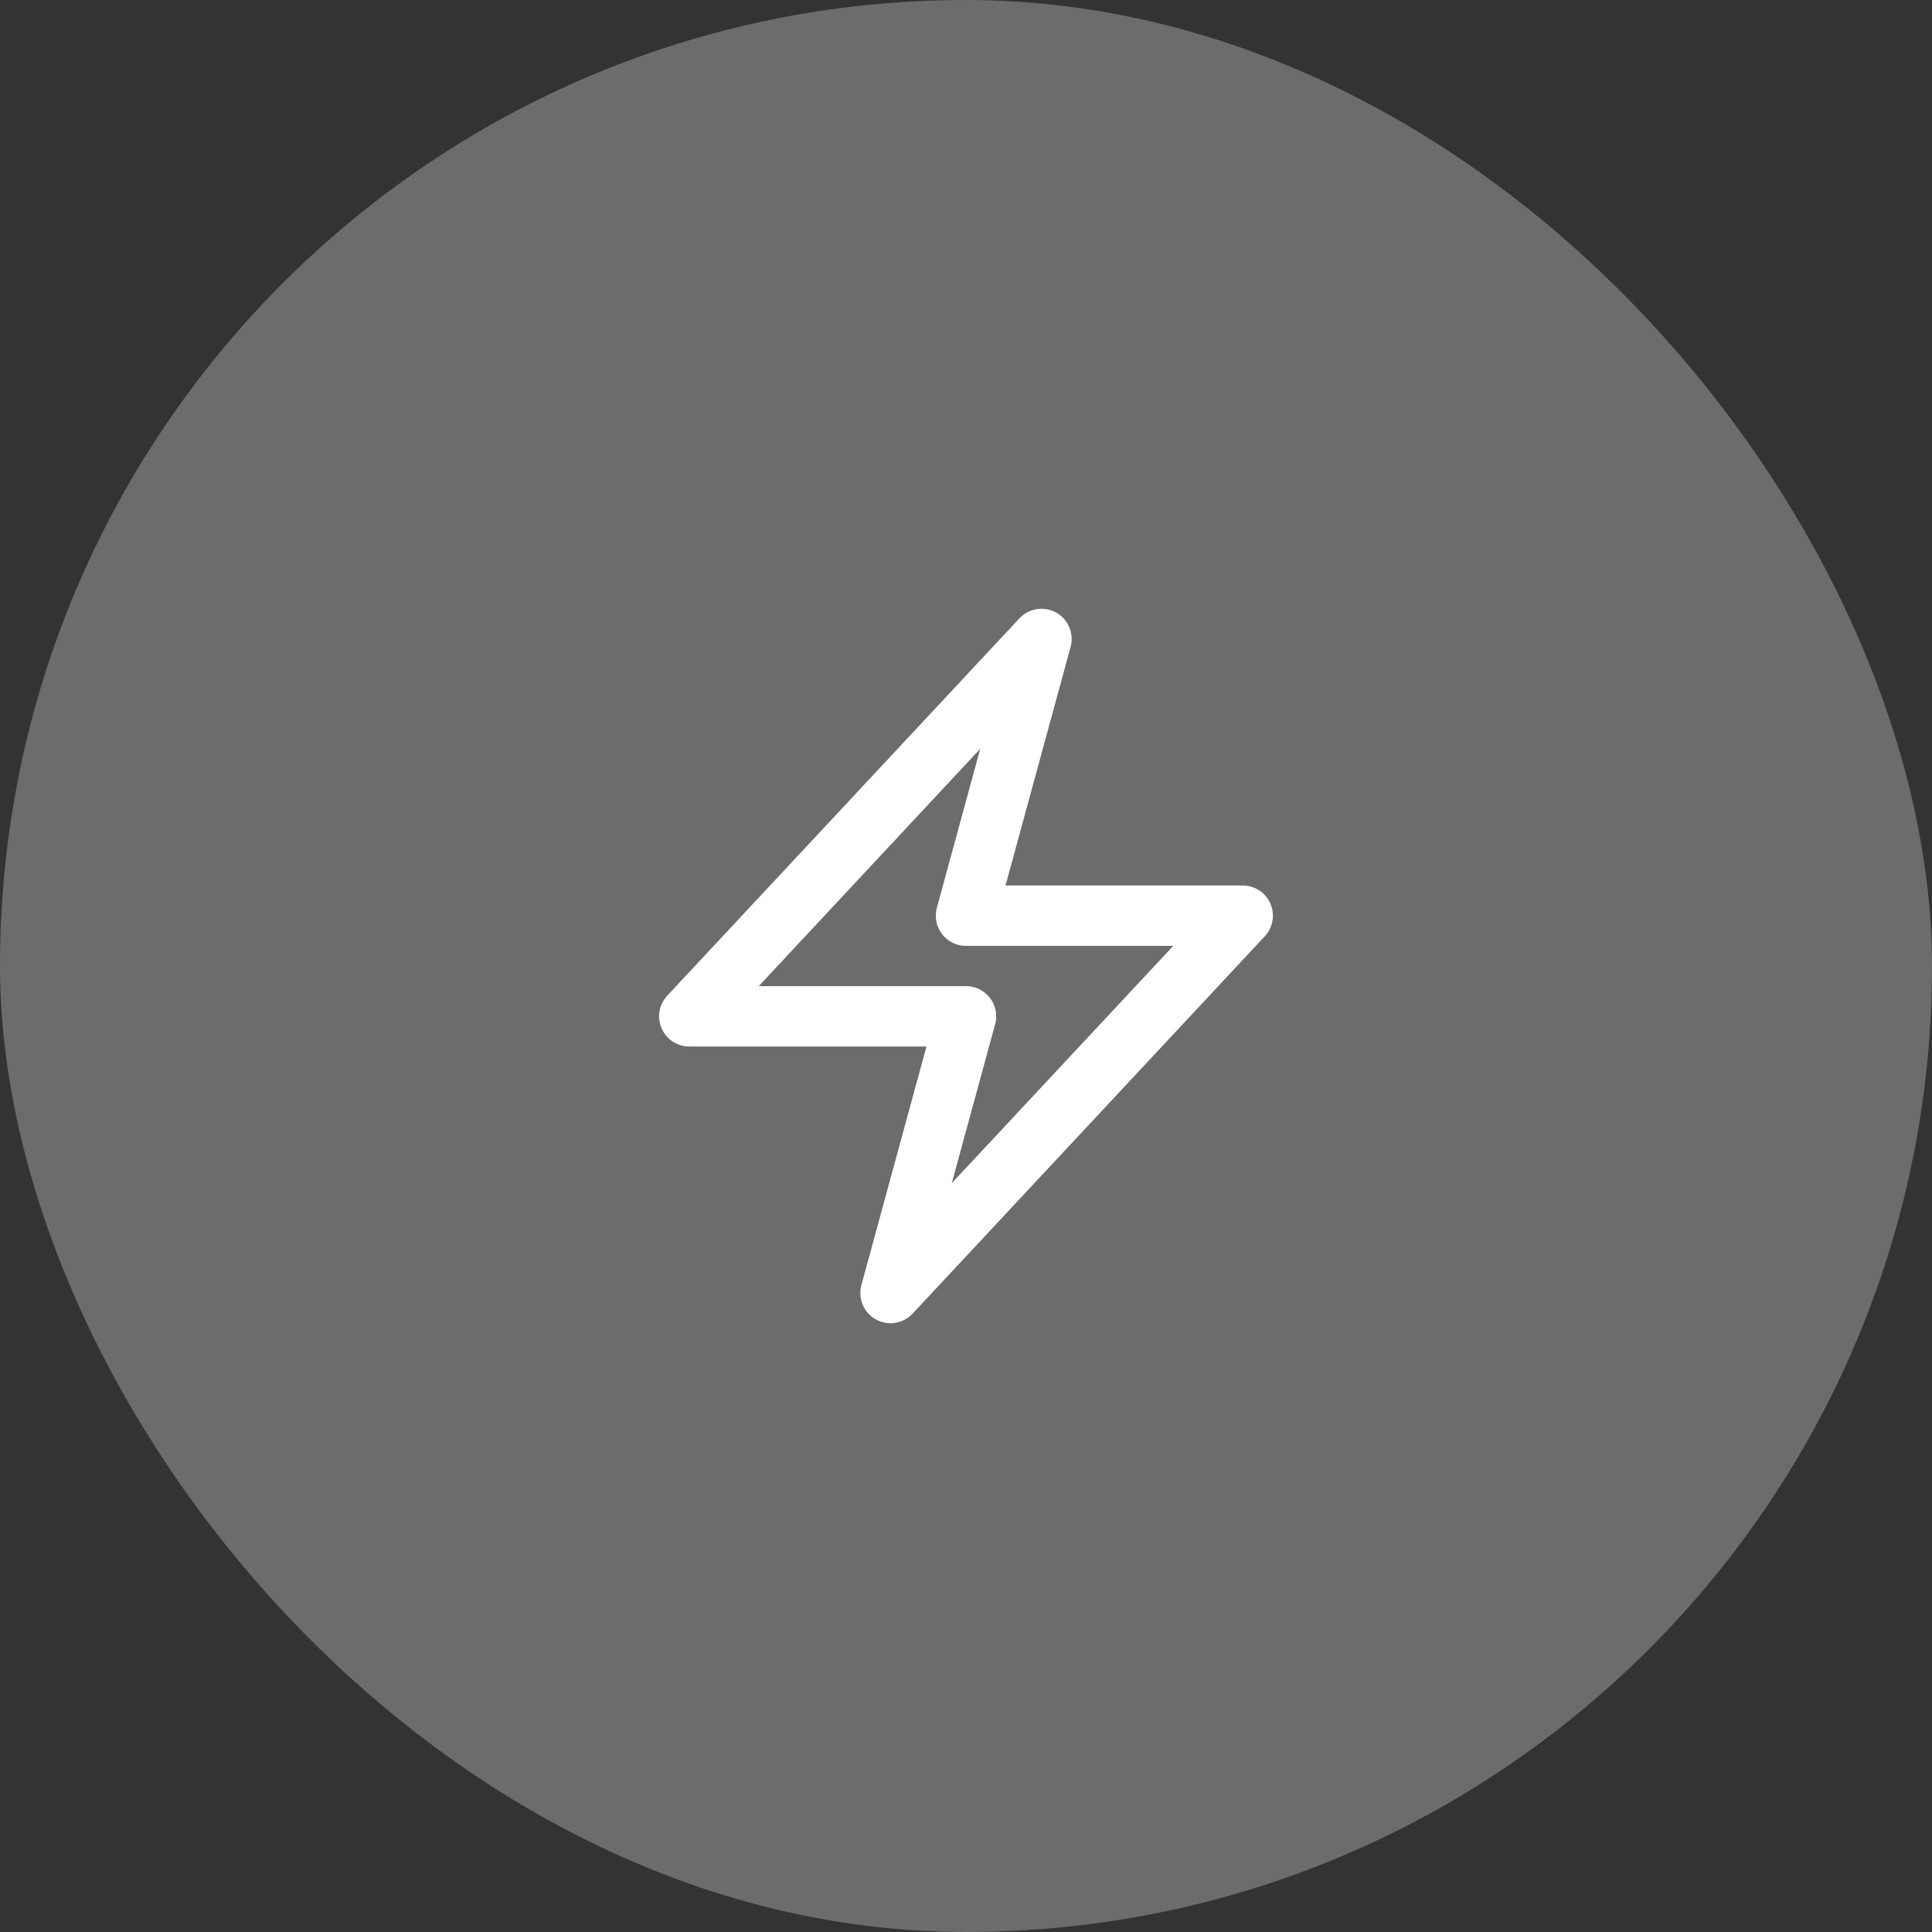 <svg width="48" height="48" viewBox="0 0 48 48" fill="none" xmlns="http://www.w3.org/2000/svg">
<rect x="0" y="0" width="48" height="48" fill="#333333" stroke="none"/>
<rect width="48" height="48" rx="24" fill="white" fill-opacity="0.28"/>
<path d="M17.125 25.25L25.875 15.875L24 22.75H30.875L22.125 32.125L24 25.25H17.125Z" stroke="white" stroke-width="1.5" stroke-linecap="round" stroke-linejoin="round"/>
</svg>
